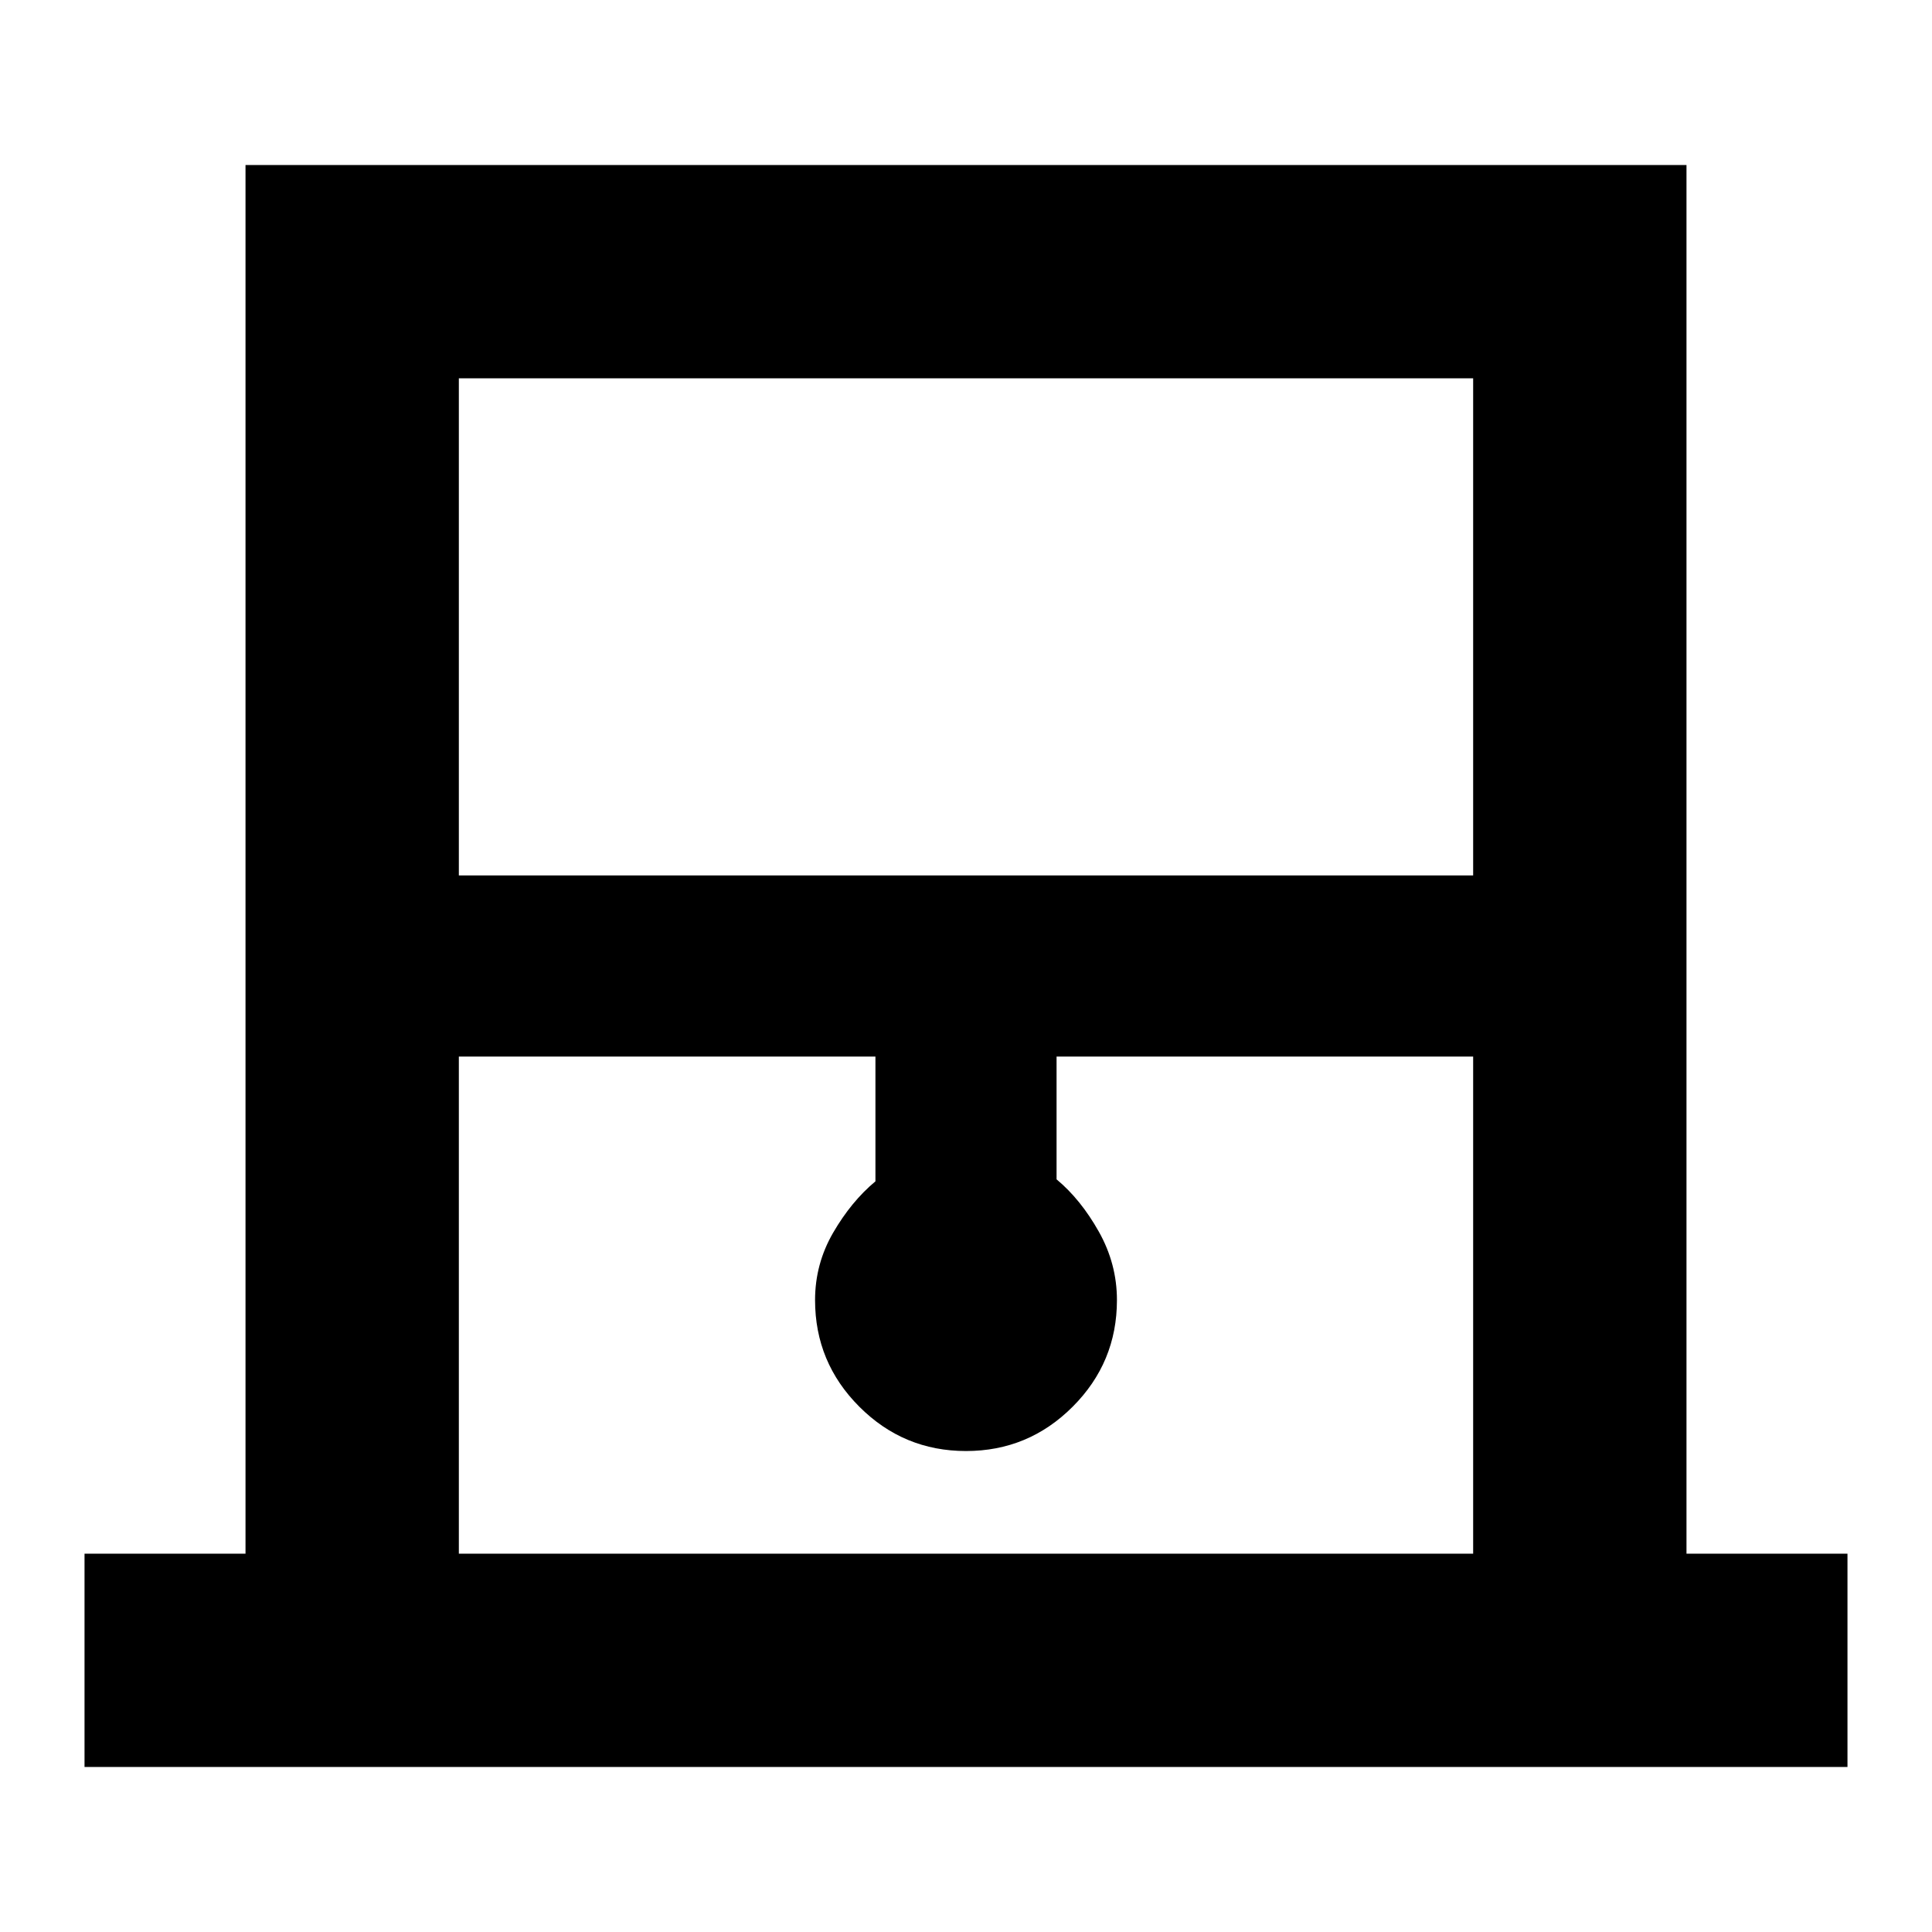 <svg xmlns="http://www.w3.org/2000/svg" height="40" width="40"><path d="M1.75 36.583v-4.416h3.333V3.417h29.834v28.75h3.333v4.416ZM9.5 18.125h21V7.833h-21Zm0 14.042h21V21.875h-8.625v2.542q.5.416.875 1.083t.375 1.417q0 1.291-.917 2.208-.916.917-2.208.917-1.292 0-2.208-.917-.917-.917-.917-2.208 0-.75.375-1.396.375-.646.875-1.063v-2.583H9.5Zm0-24.334h21-21Z"/></svg>